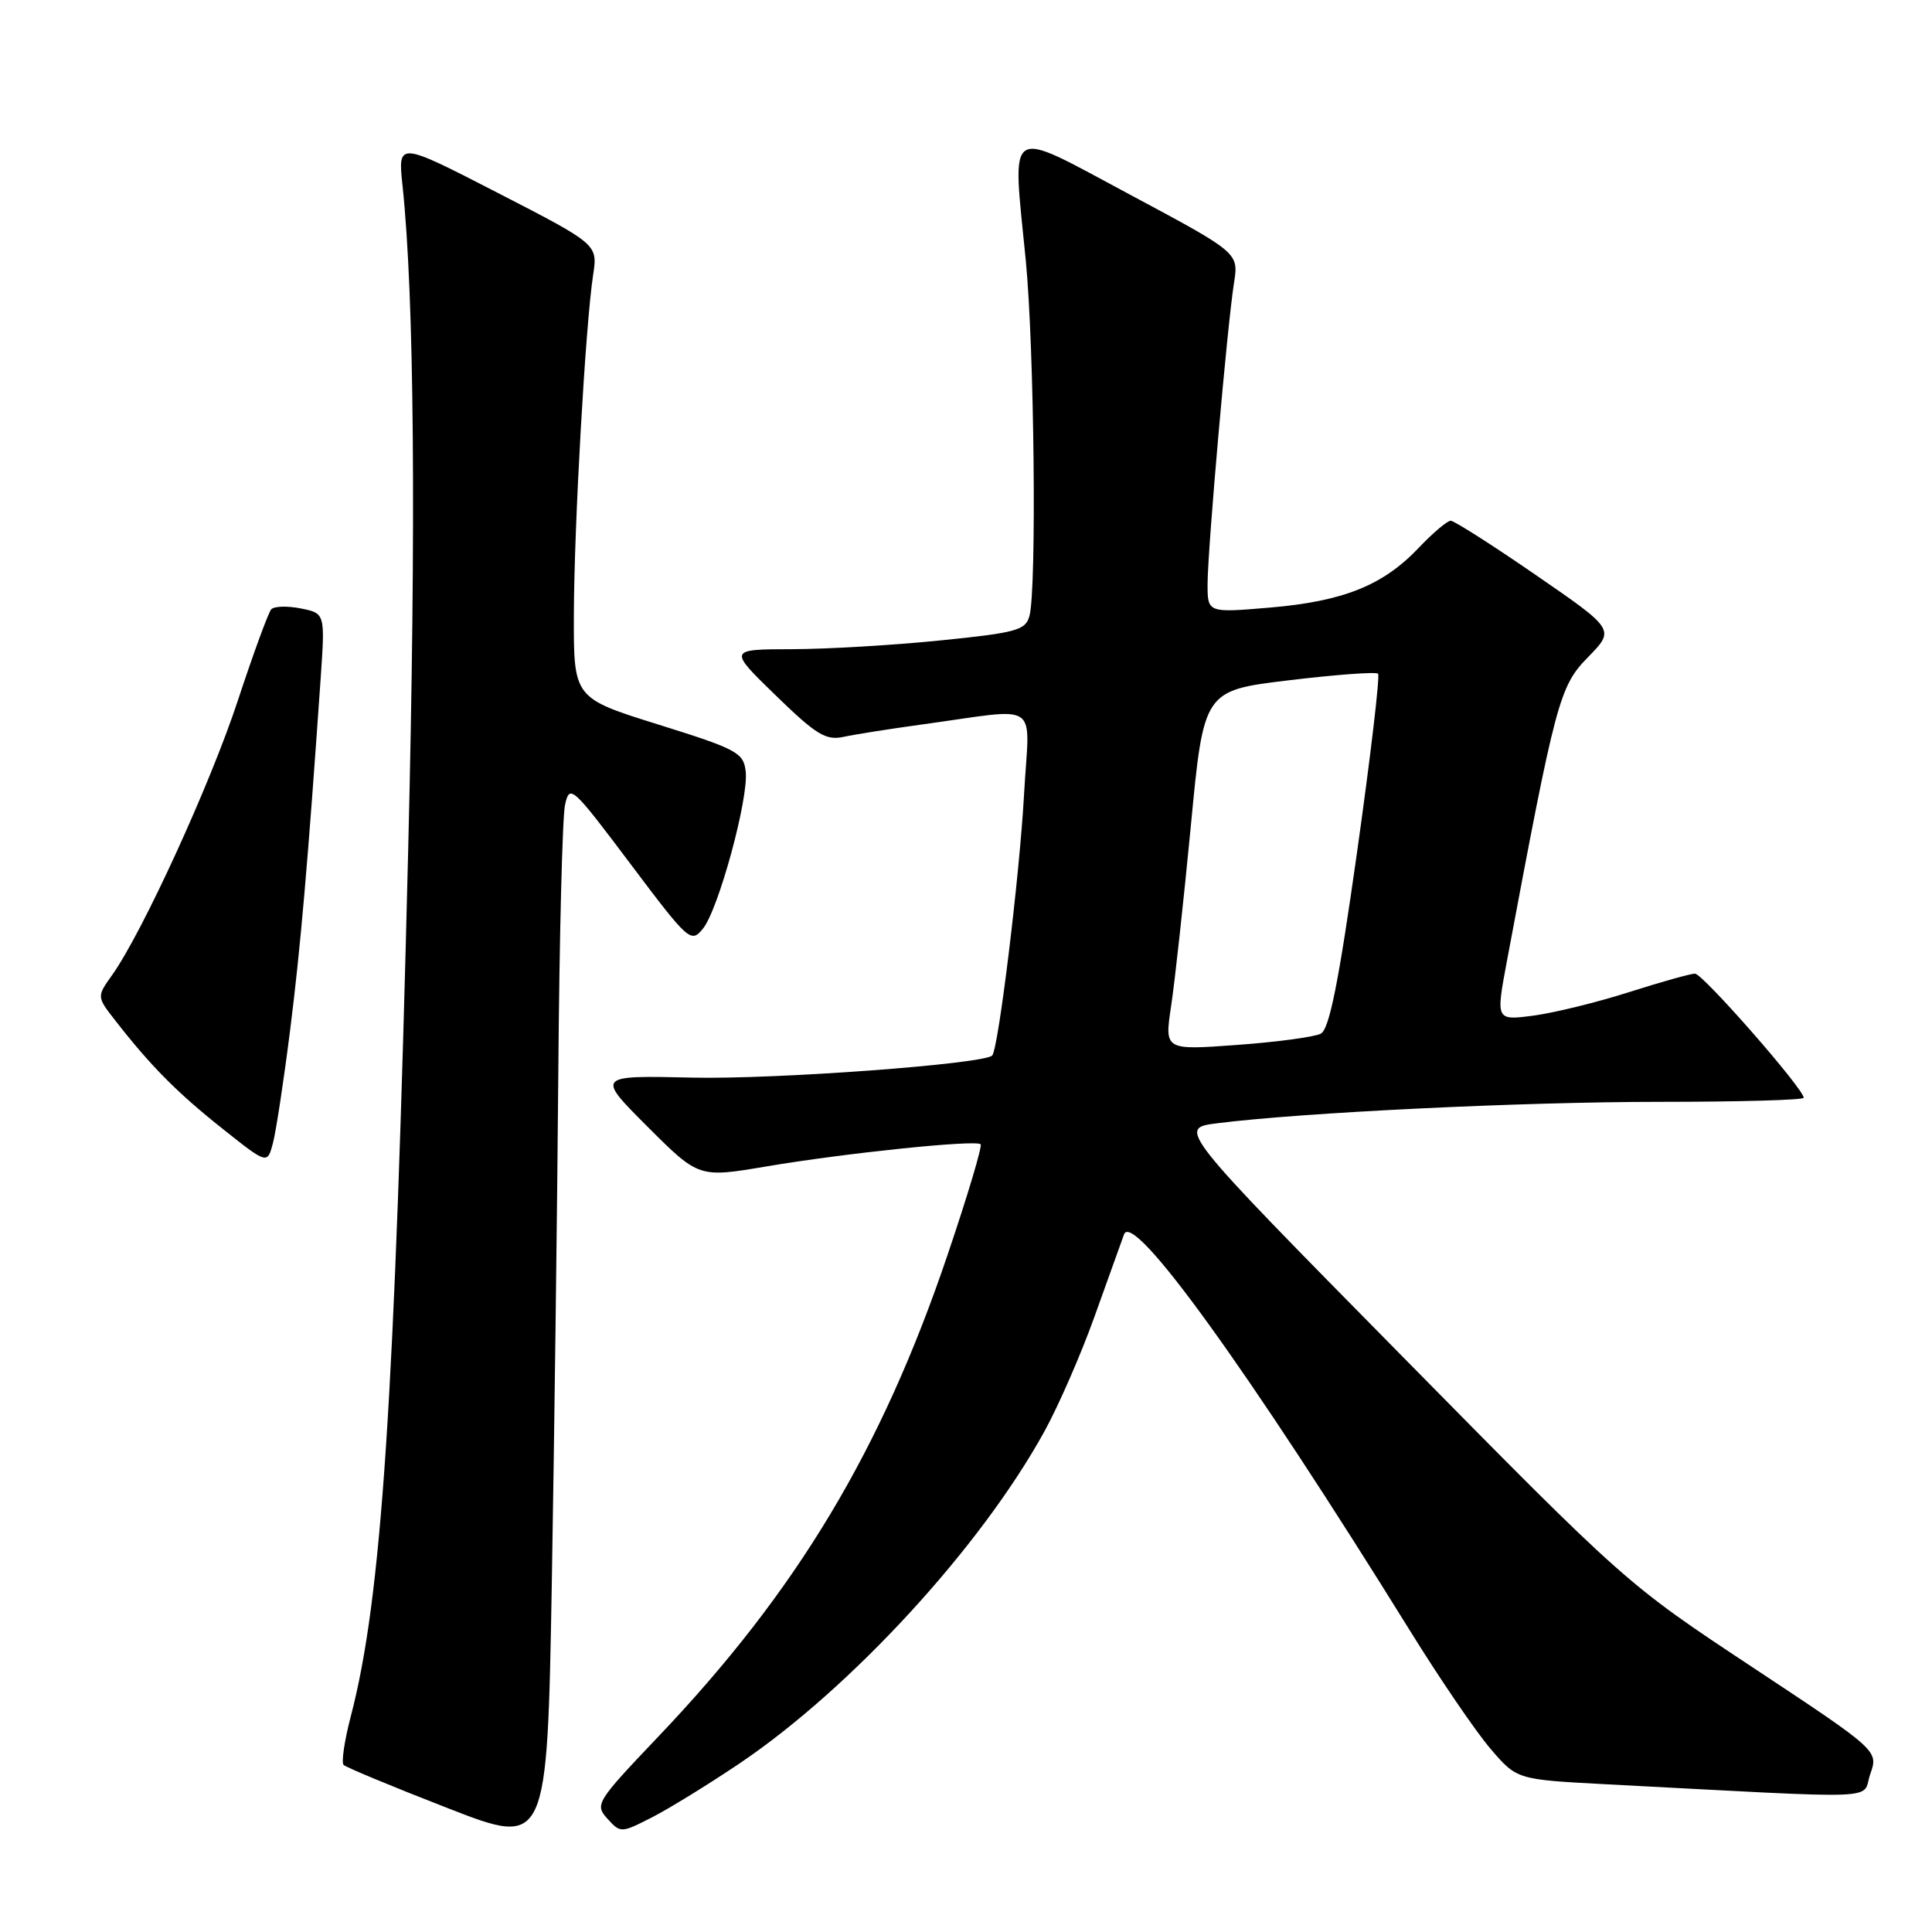 <?xml version="1.0" encoding="UTF-8" standalone="no"?>
<!DOCTYPE svg PUBLIC "-//W3C//DTD SVG 1.1//EN" "http://www.w3.org/Graphics/SVG/1.1/DTD/svg11.dtd" >
<svg xmlns="http://www.w3.org/2000/svg" xmlns:xlink="http://www.w3.org/1999/xlink" version="1.1" viewBox="0 0 256 256">
 <g >
 <path fill="currentColor"
d=" M 73.98 142.00 C 74.12 124.12 74.52 108.21 74.87 106.64 C 75.48 103.89 75.79 104.17 83.50 114.42 C 91.24 124.71 91.55 125.00 93.13 123.07 C 95.20 120.54 99.22 105.77 98.81 102.22 C 98.52 99.73 97.68 99.27 87.25 96.01 C 76.01 92.50 76.01 92.50 76.04 81.50 C 76.07 69.65 77.58 43.05 78.59 36.44 C 79.21 32.38 79.21 32.38 65.96 25.56 C 52.71 18.74 52.71 18.74 53.34 24.62 C 54.89 39.31 55.15 69.17 54.09 112.50 C 52.30 185.66 50.58 211.74 46.49 227.39 C 45.64 230.63 45.21 233.55 45.53 233.86 C 45.85 234.18 52.05 236.76 59.31 239.58 C 72.50 244.72 72.50 244.72 73.12 209.61 C 73.45 190.30 73.84 159.88 73.98 142.00 Z  M 97.97 233.68 C 112.77 223.70 129.95 205.00 138.39 189.67 C 140.26 186.27 143.24 179.45 145.01 174.50 C 146.78 169.55 148.55 164.63 148.94 163.56 C 150.12 160.34 165.42 181.54 186.82 216.06 C 190.76 222.42 195.56 229.46 197.49 231.71 C 200.99 235.80 200.99 235.80 212.74 236.42 C 250.61 238.40 246.61 238.55 247.82 235.07 C 248.91 231.97 248.91 231.97 232.20 220.91 C 215.50 209.86 215.50 209.86 185.77 179.68 C 156.03 149.50 156.03 149.50 161.27 148.84 C 172.54 147.41 201.72 146.00 219.90 146.00 C 230.41 146.00 239.00 145.76 239.00 145.46 C 239.00 144.28 225.61 129.00 224.59 129.01 C 223.99 129.02 220.07 130.12 215.87 131.46 C 211.67 132.80 205.98 134.20 203.22 134.57 C 198.20 135.23 198.20 135.23 199.67 127.37 C 206.16 92.73 206.63 90.96 210.41 87.09 C 214.00 83.42 214.00 83.42 203.53 76.21 C 197.77 72.24 192.68 69.00 192.23 69.00 C 191.77 69.00 189.84 70.63 187.95 72.63 C 183.24 77.58 177.99 79.68 168.25 80.51 C 160.00 81.21 160.00 81.21 160.01 77.35 C 160.03 72.70 162.62 43.11 163.51 37.50 C 164.14 33.50 164.14 33.50 149.82 25.84 C 133.03 16.87 134.13 16.19 135.92 34.49 C 137.05 46.12 137.38 77.97 136.41 81.61 C 135.90 83.51 134.70 83.84 124.61 84.86 C 118.44 85.49 109.58 86.01 104.94 86.02 C 96.50 86.04 96.50 86.04 102.77 92.13 C 108.15 97.36 109.42 98.14 111.77 97.64 C 113.27 97.31 117.88 96.59 122.00 96.02 C 138.25 93.81 136.39 92.55 135.69 105.29 C 135.11 115.93 132.29 139.04 131.47 139.86 C 130.33 141.00 102.70 143.04 91.76 142.79 C 79.01 142.50 79.01 142.50 85.80 149.29 C 92.59 156.07 92.59 156.07 101.54 154.56 C 112.00 152.79 129.30 151.00 129.94 151.62 C 130.18 151.85 128.21 158.45 125.56 166.27 C 116.80 192.16 105.61 210.80 87.23 230.11 C 79.00 238.76 78.79 239.11 80.48 240.98 C 82.22 242.90 82.29 242.90 86.37 240.82 C 88.64 239.66 93.86 236.45 97.97 233.68 Z  M 38.43 136.60 C 39.82 125.61 40.79 114.39 42.49 89.88 C 43.08 81.27 43.08 81.27 39.85 80.62 C 38.08 80.27 36.32 80.32 35.94 80.74 C 35.56 81.16 33.57 86.59 31.52 92.81 C 27.86 103.93 18.85 123.59 14.85 129.21 C 12.81 132.07 12.81 132.07 15.32 135.28 C 19.98 141.26 23.48 144.79 29.46 149.54 C 35.42 154.28 35.42 154.28 36.16 151.49 C 36.57 149.95 37.59 143.25 38.43 136.60 Z  M 155.18 133.30 C 155.67 130.08 156.84 119.35 157.79 109.47 C 159.50 91.50 159.50 91.50 170.80 90.14 C 177.02 89.39 182.33 89.00 182.60 89.27 C 182.87 89.54 181.61 100.20 179.81 112.97 C 177.37 130.24 176.14 136.38 175.01 136.97 C 174.18 137.40 169.18 138.08 163.90 138.46 C 154.30 139.16 154.30 139.16 155.18 133.30 Z "/>
</g>
</svg>